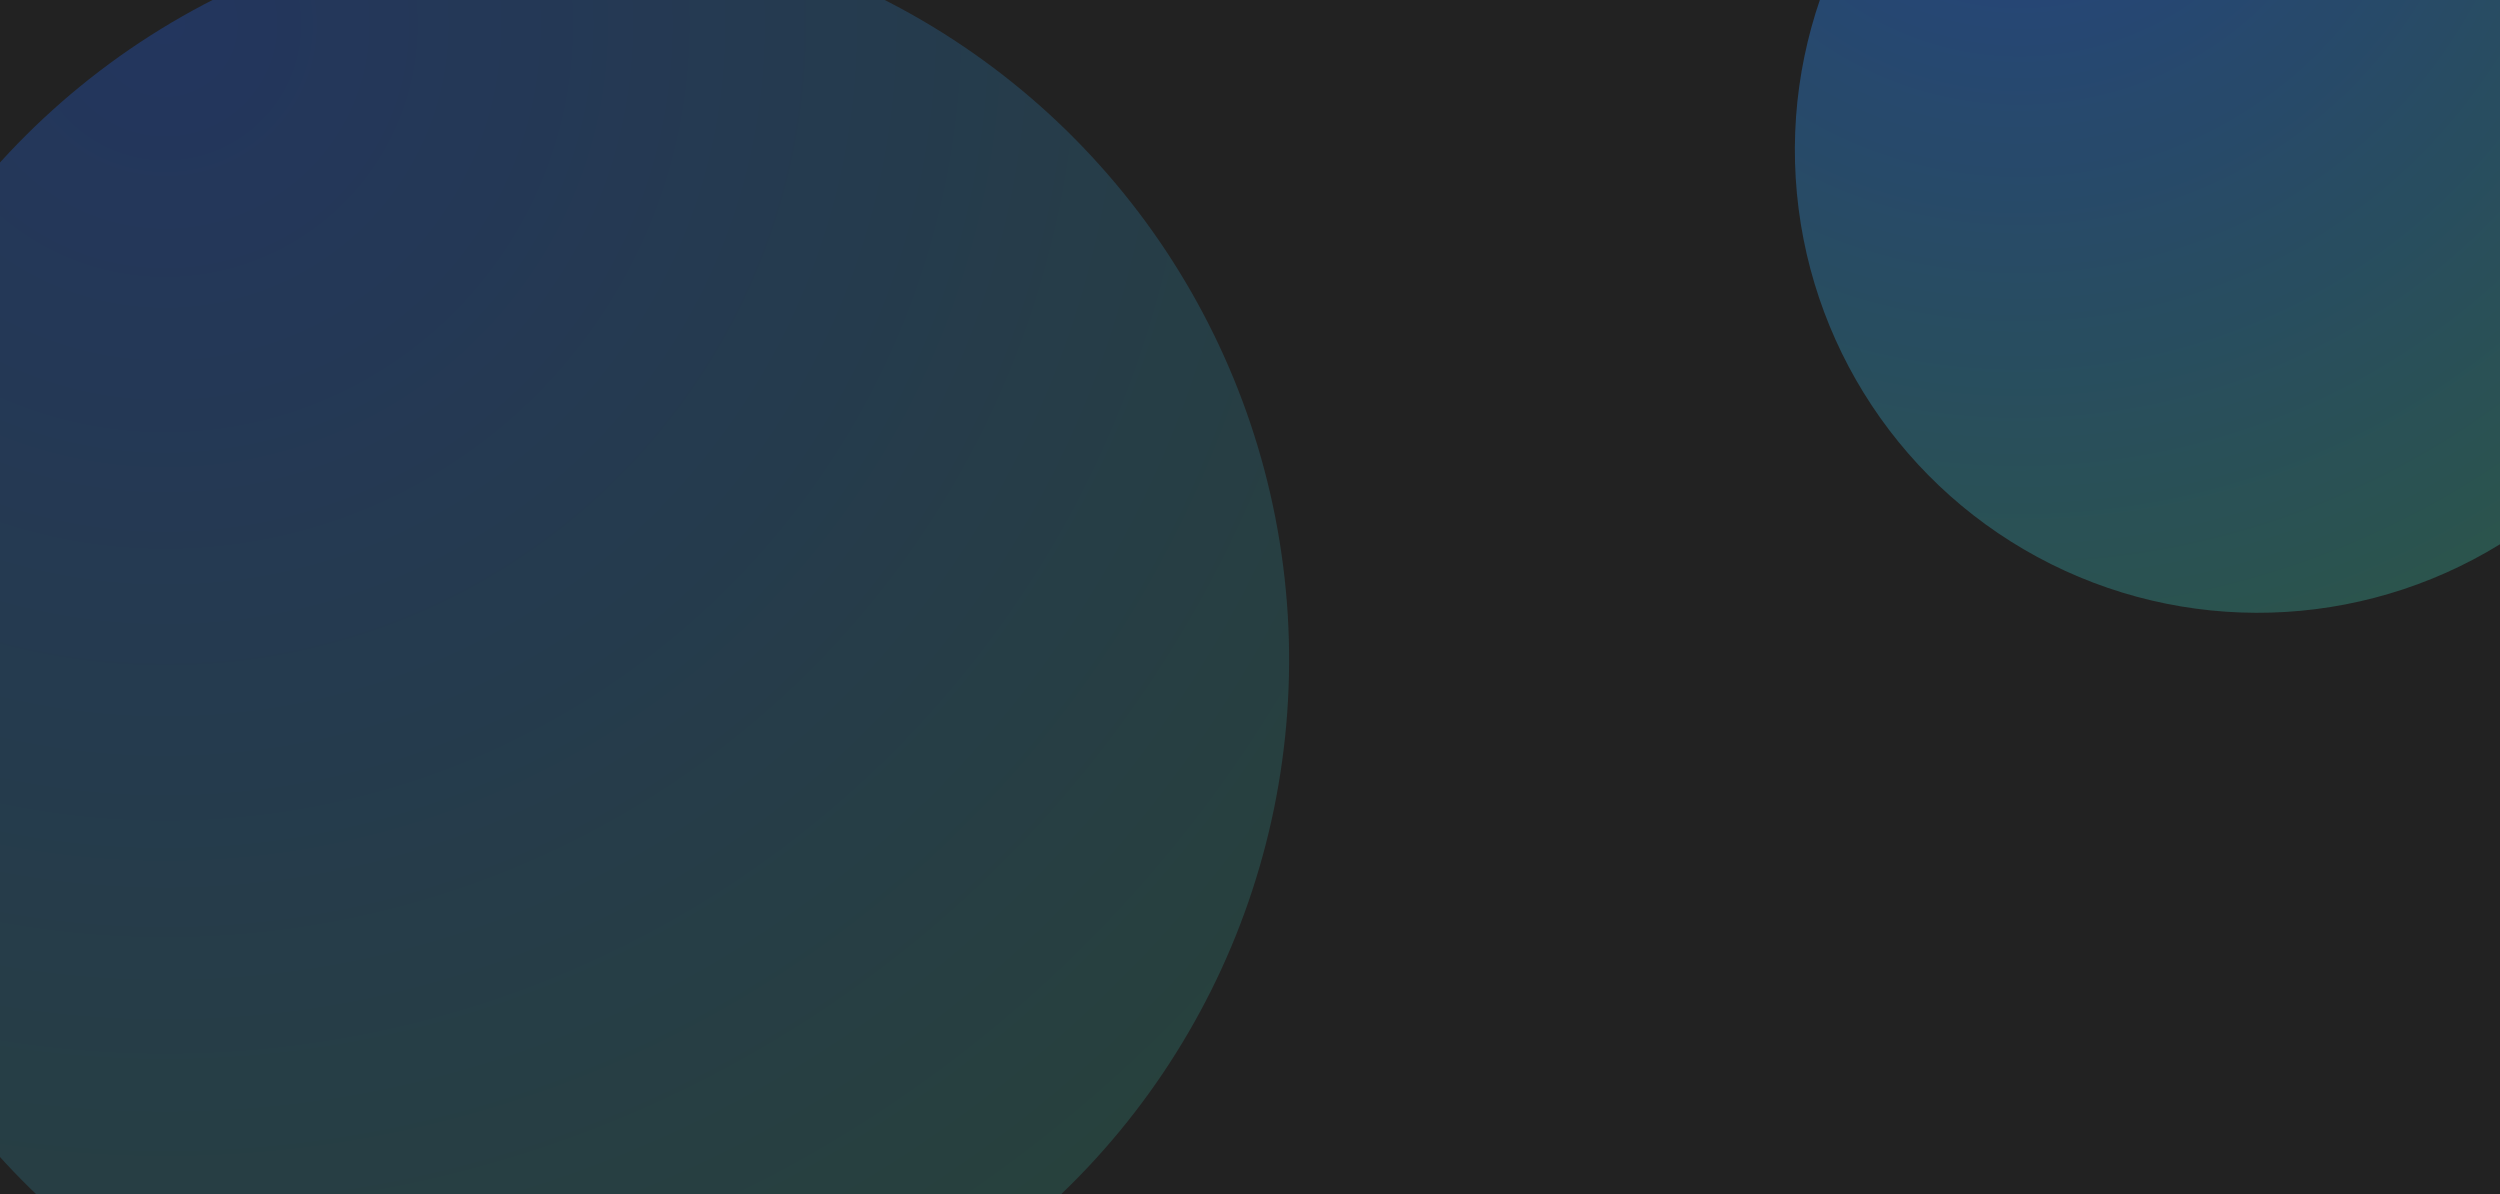 <svg width="1440" height="688" viewBox="0 0 1440 688" fill="none" xmlns="http://www.w3.org/2000/svg">
<g clip-path="url(#clip0_88_1075)">
<path d="M0 0H1440V728C1440 739.046 1431.05 748 1420 748H20C8.954 748 0 739.046 0 728V0Z" fill="#222222"/>
<g opacity="0.3" filter="url(#filter0_f_88_1075)">
<circle cx="316.029" cy="380.029" r="426.5" transform="rotate(56.512 316.029 380.029)" fill="url(#paint0_radial_88_1075)"/>
</g>
<g opacity="0.48" filter="url(#filter1_f_88_1075)">
<circle cx="1300.41" cy="86.405" r="266.571" transform="rotate(56.512 1300.41 86.405)" fill="url(#paint1_radial_88_1075)"/>
</g>
</g>
<defs>
<filter id="filter0_f_88_1075" x="-310.518" y="-246.518" width="1253.09" height="1253.09" filterUnits="userSpaceOnUse" color-interpolation-filters="sRGB">
<feFlood flood-opacity="0" result="BackgroundImageFix"/>
<feBlend mode="normal" in="SourceGraphic" in2="BackgroundImageFix" result="shape"/>
<feGaussianBlur stdDeviation="100" result="effect1_foregroundBlur_88_1075"/>
</filter>
<filter id="filter1_f_88_1075" x="853.805" y="-360.195" width="893.201" height="893.201" filterUnits="userSpaceOnUse" color-interpolation-filters="sRGB">
<feFlood flood-opacity="0" result="BackgroundImageFix"/>
<feBlend mode="normal" in="SourceGraphic" in2="BackgroundImageFix" result="shape"/>
<feGaussianBlur stdDeviation="90" result="effect1_foregroundBlur_88_1075"/>
</filter>
<radialGradient id="paint0_radial_88_1075" cx="0" cy="0" r="1" gradientUnits="userSpaceOnUse" gradientTransform="translate(-107.455 361.282) rotate(-2.267) scale(842.86)">
<stop stop-color="#2563EB"/>
<stop offset="1" stop-color="#34897B"/>
</radialGradient>
<radialGradient id="paint1_radial_88_1075" cx="0" cy="0" r="1" gradientUnits="userSpaceOnUse" gradientTransform="translate(1035.72 74.688) rotate(-2.267) scale(526.805)">
<stop stop-color="#2563EB"/>
<stop offset="1" stop-color="#34897B"/>
</radialGradient>
<clipPath id="clip0_88_1075">
<rect width="1440" height="698" fill="white"/>
</clipPath>
</defs>
</svg>
